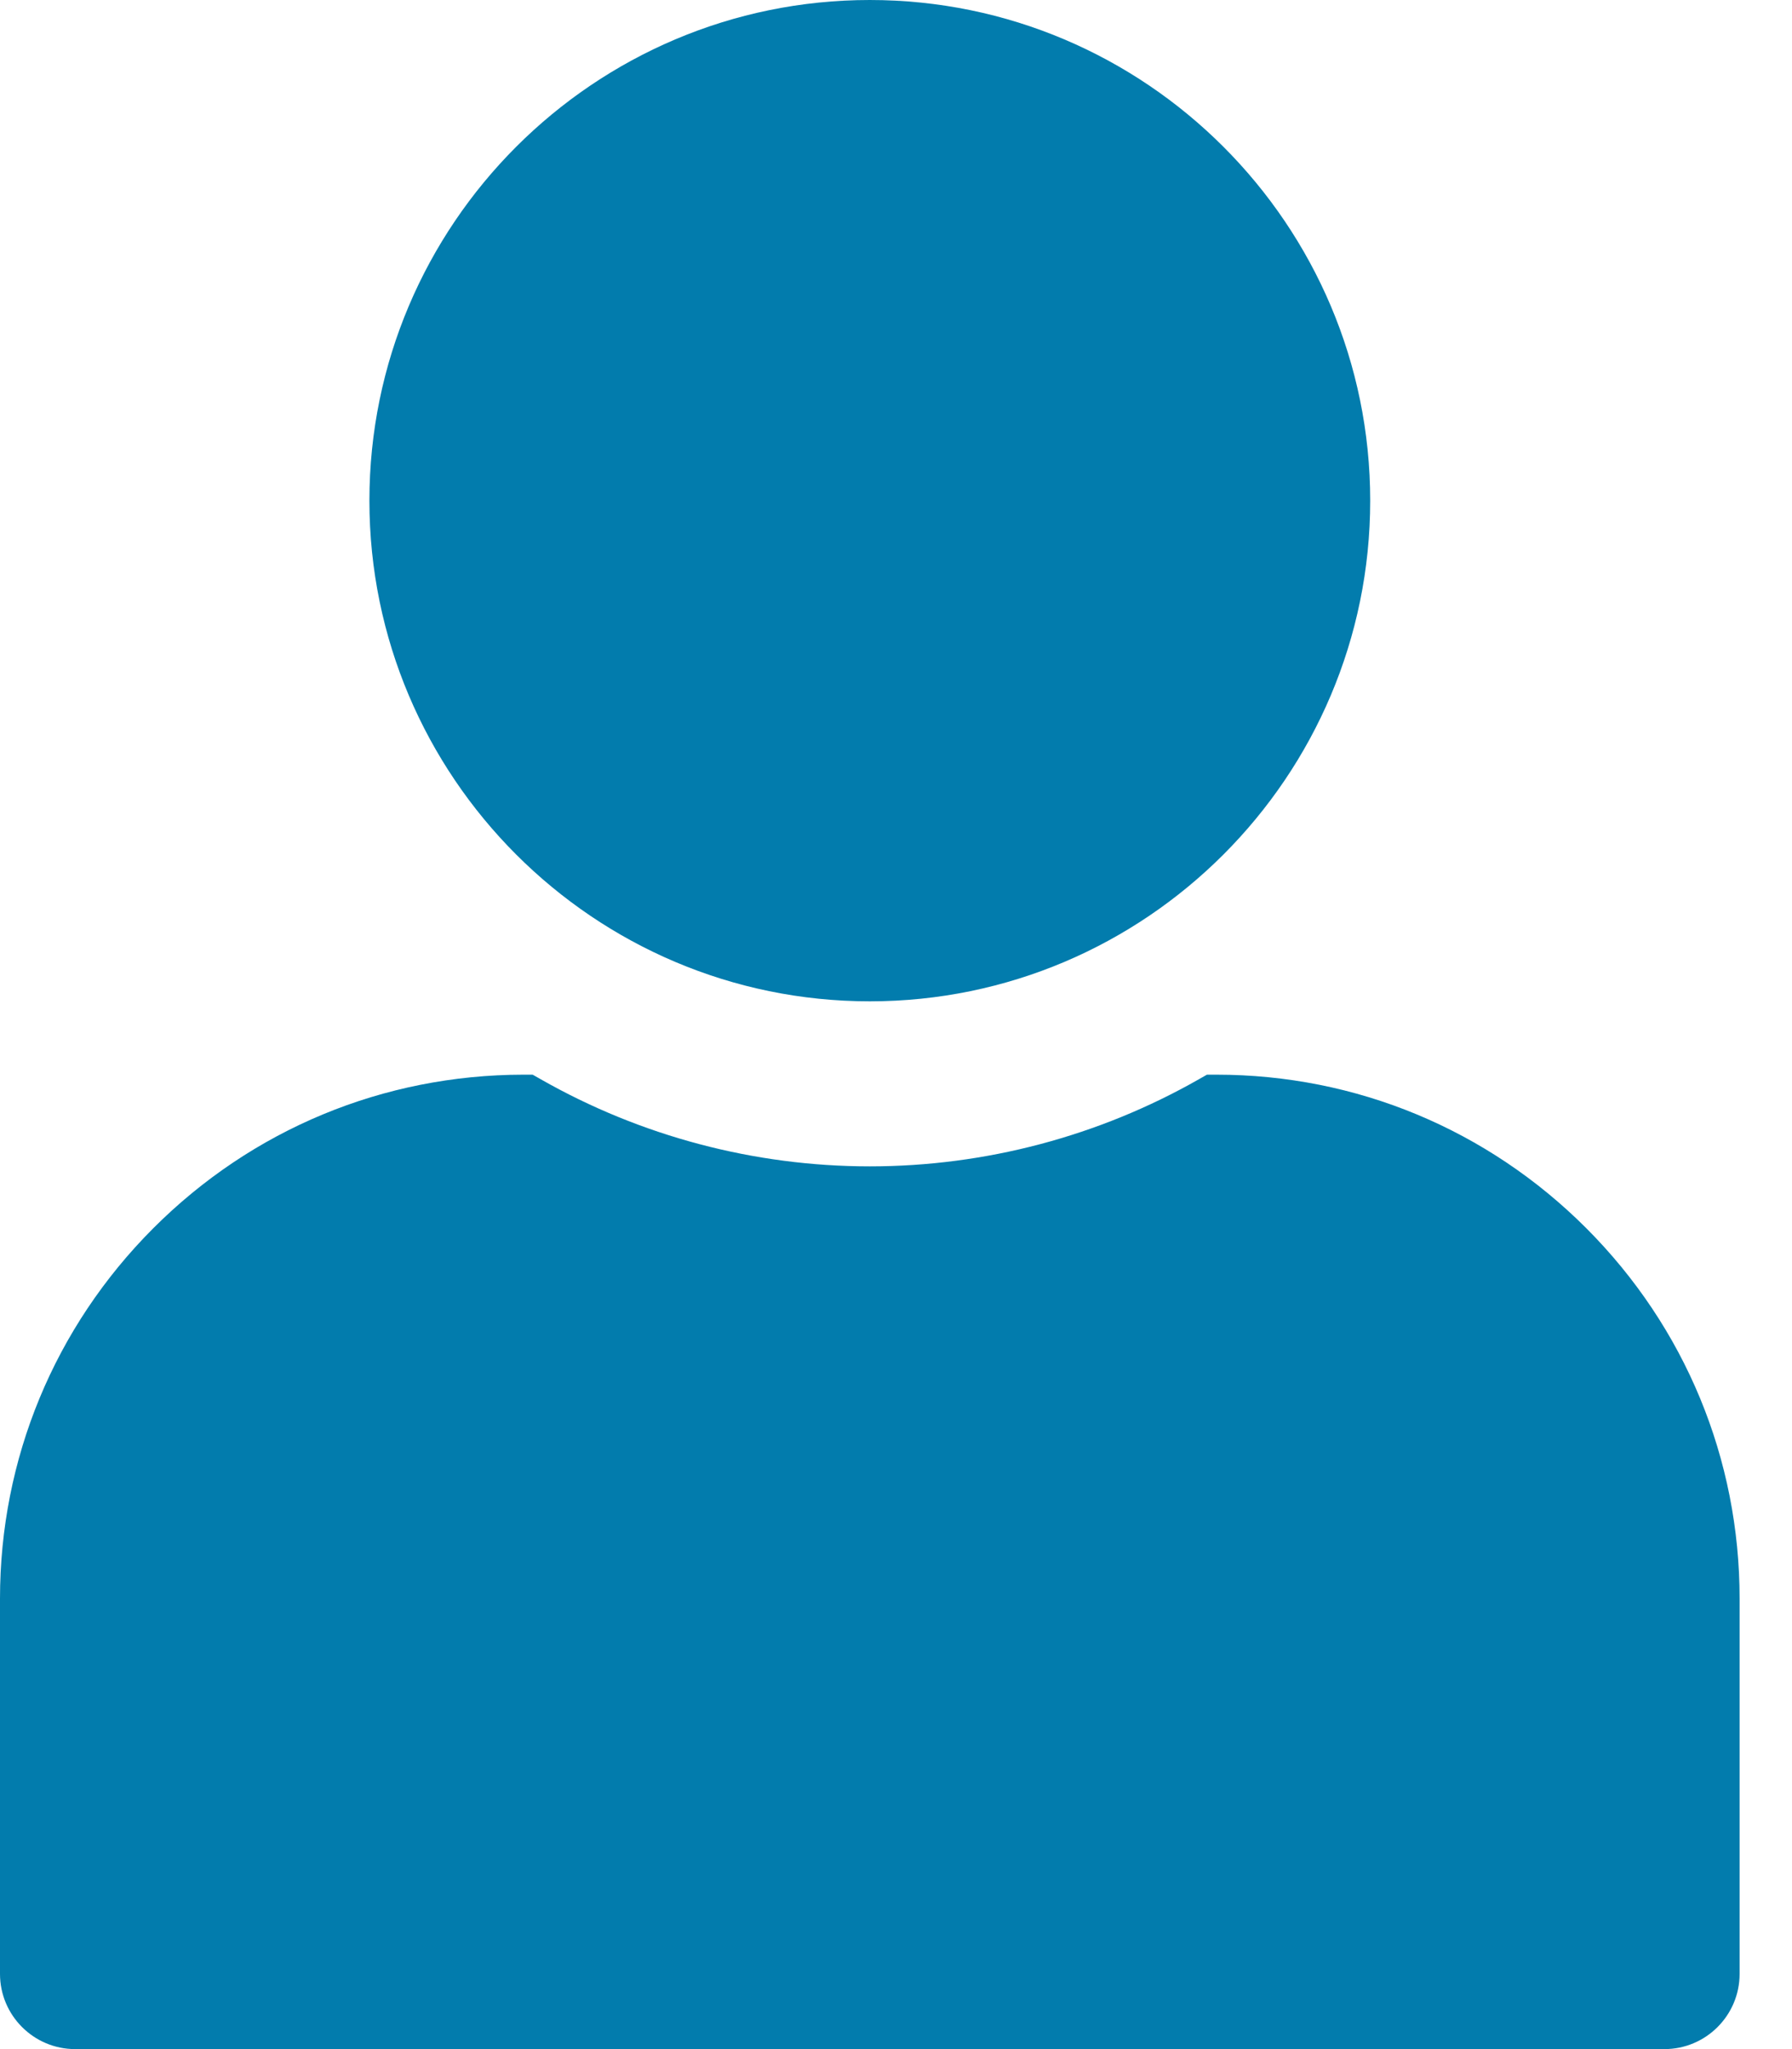 <svg width="21" height="24" viewBox="0 0 21 24" fill="none" xmlns="http://www.w3.org/2000/svg">
<path d="M4.329 5.864C4.329 2.631 6.96 0 10.193 0C13.426 0 16.057 2.631 16.057 5.864C16.057 9.097 13.426 11.728 10.193 11.728C6.96 11.728 4.329 9.097 4.329 5.864Z" fill="#027CAD"/>
<path d="M20.386 18.724V23.119C20.386 23.605 19.991 24 19.505 24H0.881C0.395 24 0 23.605 0 23.119V18.724C0 17.087 0.638 15.546 1.795 14.387C2.954 13.227 4.492 12.589 6.132 12.587H6.242L6.339 12.642C7.507 13.307 8.84 13.661 10.193 13.661C11.546 13.661 12.879 13.307 14.047 12.642L14.144 12.587H14.254C15.891 12.587 17.432 13.227 18.591 14.387C19.748 15.546 20.386 17.087 20.386 18.724Z" fill="#027CAD"/>
</svg>
